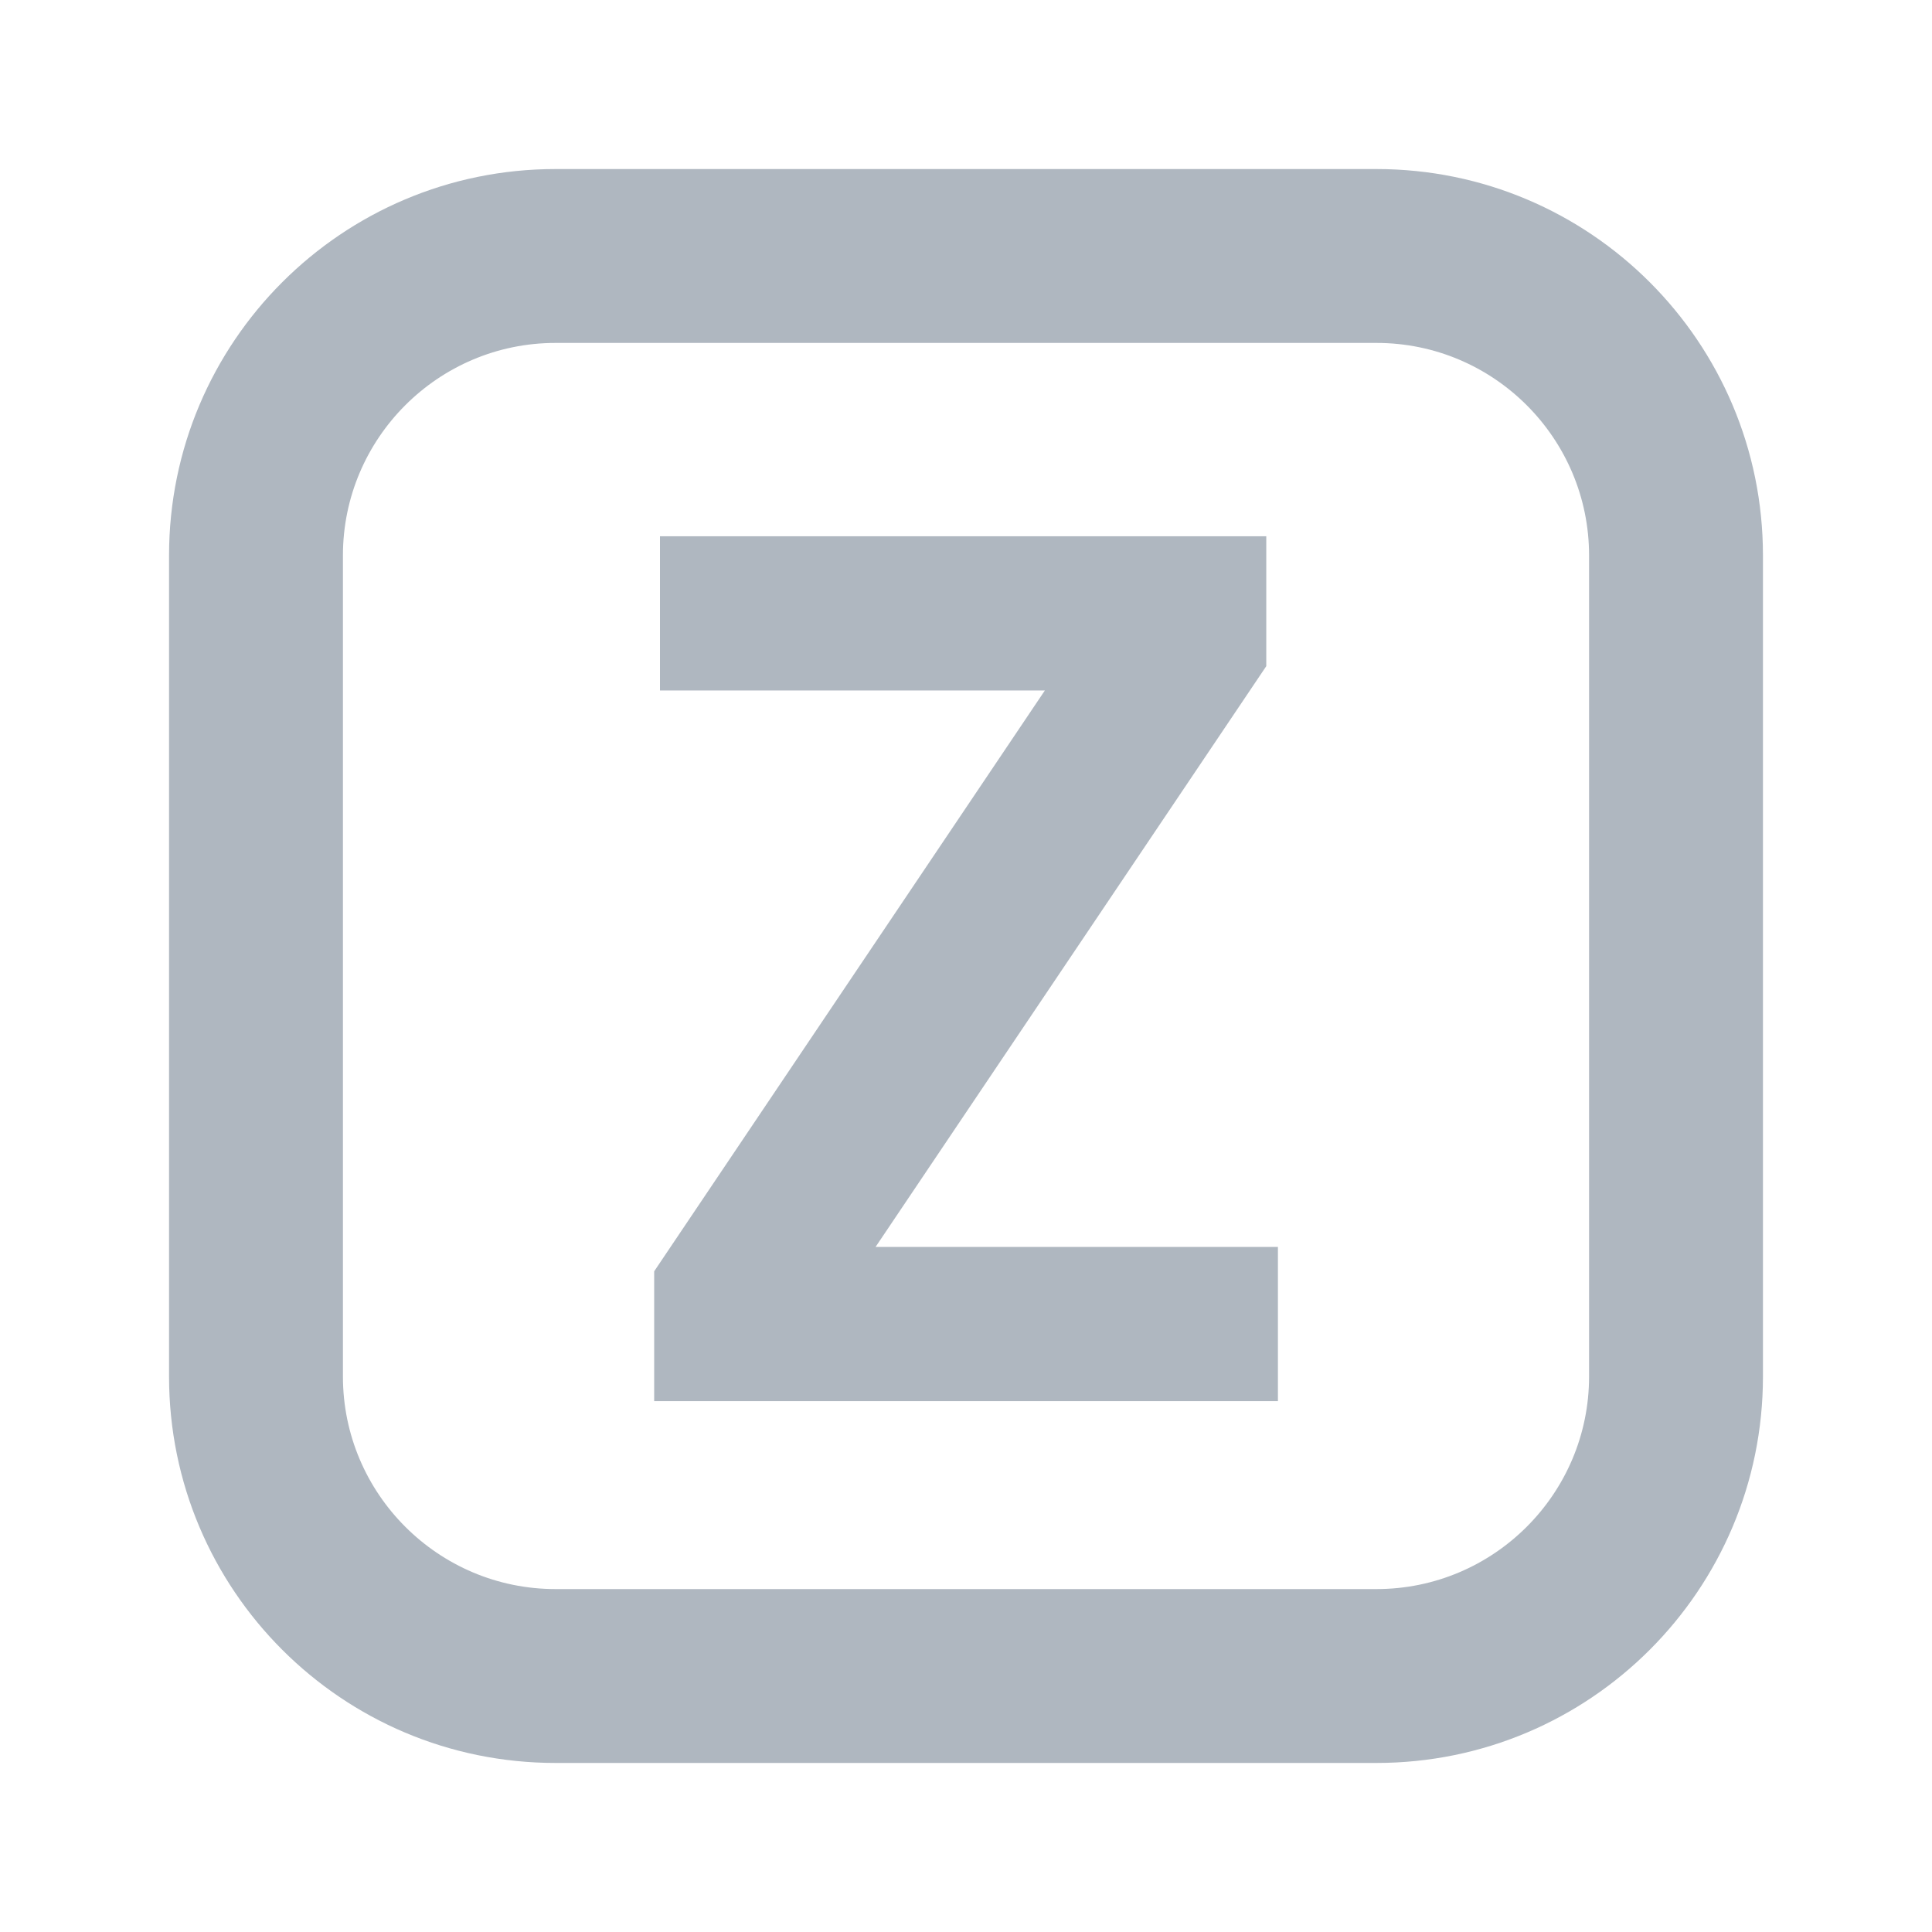 <?xml version="1.0" encoding="UTF-8"?><svg id="Layer_1" xmlns="http://www.w3.org/2000/svg" viewBox="0 0 40 40"><g><path d="m28.5,3.5H11.5C7.082,3.5,3.5,7.082,3.5,11.5v17c0,4.418,3.582,8,8,8h17c4.418,0,8-3.582,8-8V11.5c0-4.418-3.582-8-8-8Zm4.4,25c0,2.426-1.974,4.4-4.4,4.4H11.5c-2.426,0-4.4-1.974-4.4-4.4V11.5c0-2.426,1.974-4.4,4.4-4.4h17c2.426,0,4.4,1.974,4.4,4.4v17Z" fill="#afb7c0"/><polygon points="26.217 13.792 26.217 11.103 13.664 11.103 13.664 14.295 21.633 14.295 13.544 26.321 13.544 29.009 26.458 29.009 26.458 25.816 18.128 25.816 26.217 13.792" fill="#afb7c0"/></g><rect width="40" height="40" fill="none"/></svg>